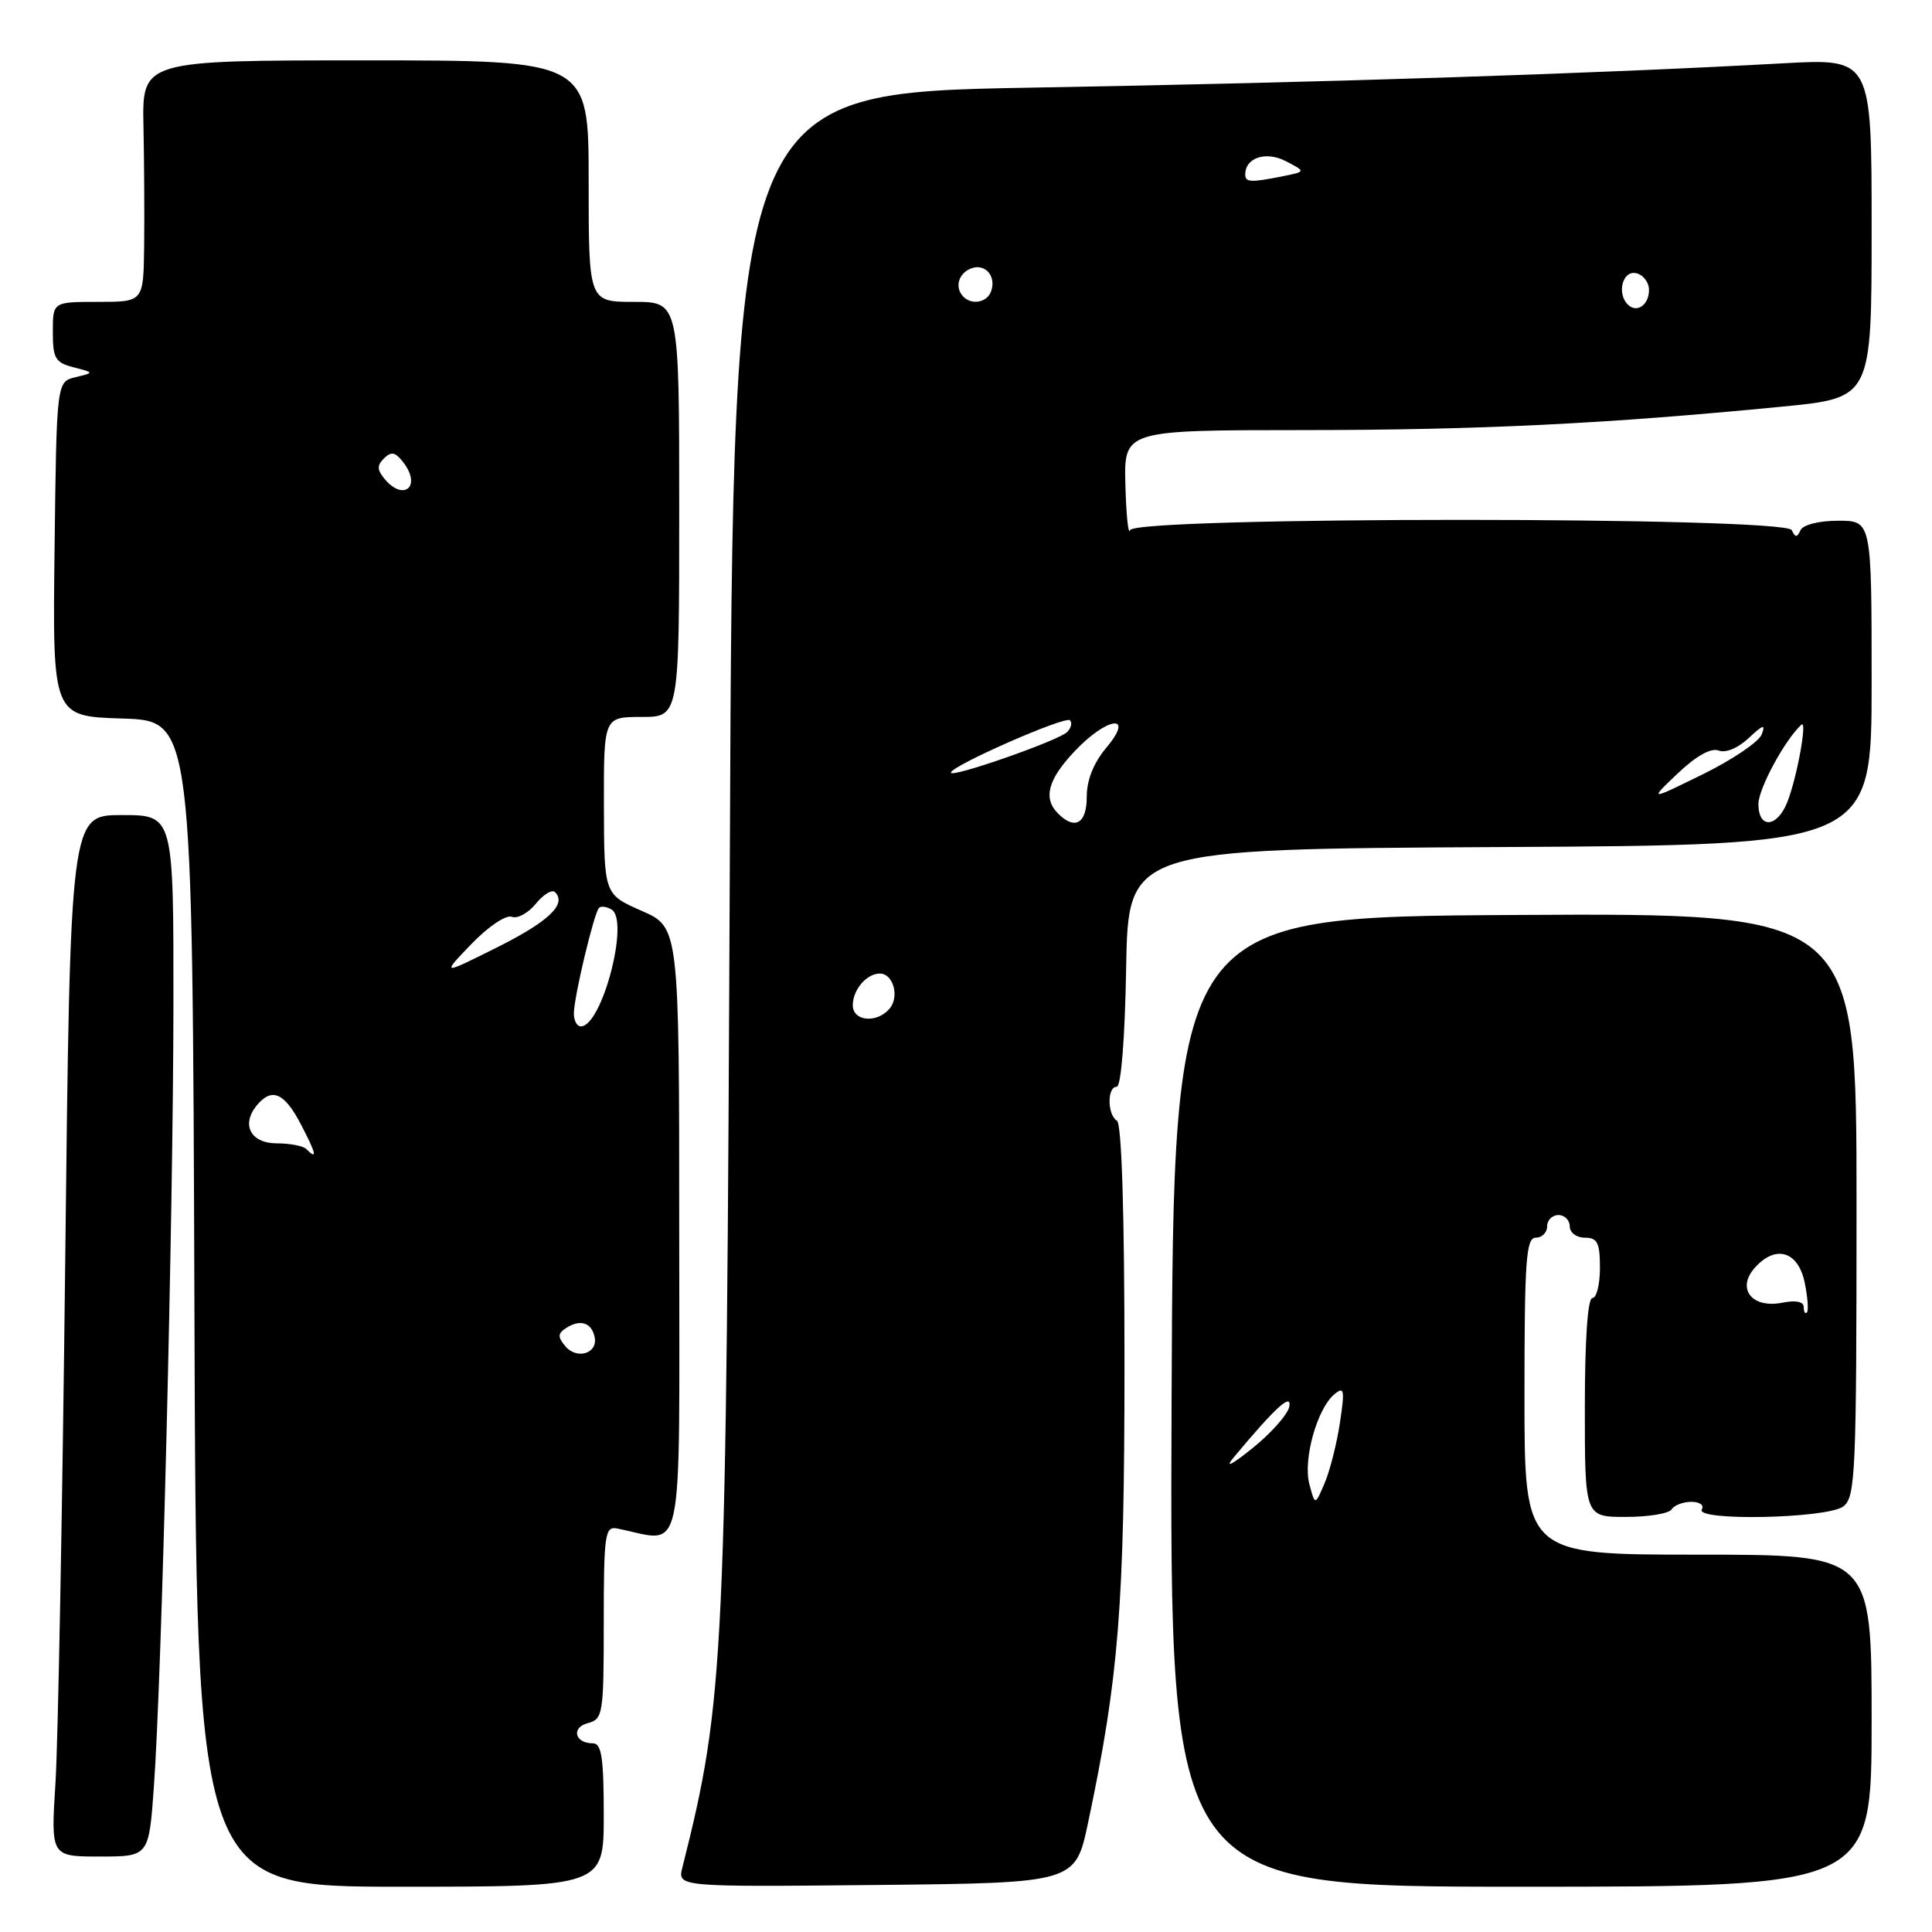 <?xml version="1.0" encoding="UTF-8" standalone="no"?>
<!DOCTYPE svg PUBLIC "-//W3C//DTD SVG 1.1//EN" "http://www.w3.org/Graphics/SVG/1.1/DTD/svg11.dtd" >
<svg xmlns="http://www.w3.org/2000/svg" xmlns:xlink="http://www.w3.org/1999/xlink" version="1.1" viewBox="0 0 256 256">
 <g >
 <path fill="currentColor"
d=" M 80.00 240.50 C 80.00 232.90 79.71 231.00 78.56 231.00 C 76.16 231.00 75.65 228.90 77.90 228.32 C 79.90 227.79 80.00 227.13 80.00 214.98 C 80.00 203.33 80.16 202.22 81.75 202.53 C 90.82 204.31 90.00 208.20 90.00 163.41 C 90.00 122.87 90.00 122.87 85.02 120.69 C 80.05 118.50 80.05 118.50 80.02 106.75 C 80.00 95.00 80.00 95.00 85.00 95.00 C 90.00 95.00 90.00 95.00 90.00 67.50 C 90.00 40.00 90.00 40.00 84.00 40.00 C 78.00 40.00 78.00 40.00 78.00 24.00 C 78.00 8.00 78.00 8.00 48.42 8.00 C 18.83 8.00 18.83 8.00 19.01 16.75 C 19.11 21.56 19.15 28.76 19.10 32.75 C 19.00 40.00 19.00 40.00 13.00 40.00 C 7.00 40.00 7.00 40.00 7.00 43.98 C 7.00 47.49 7.33 48.05 9.75 48.67 C 12.50 49.38 12.50 49.38 10.00 49.98 C 7.50 50.59 7.50 50.59 7.23 72.76 C 6.96 94.92 6.96 94.92 16.23 95.21 C 25.50 95.50 25.50 95.50 25.76 172.75 C 26.01 250.00 26.01 250.00 53.01 250.00 C 80.00 250.00 80.00 250.00 80.00 240.50 Z  M 144.18 241.50 C 148.26 222.18 149.00 212.87 149.00 180.63 C 149.00 160.70 148.63 148.89 148.00 148.50 C 146.71 147.70 146.69 144.00 147.97 144.00 C 148.55 144.00 149.06 137.62 149.22 128.25 C 149.50 112.50 149.50 112.50 198.75 112.24 C 248.00 111.98 248.00 111.98 248.00 90.49 C 248.00 69.00 248.00 69.00 243.58 69.00 C 241.03 69.00 238.92 69.53 238.58 70.25 C 238.12 71.25 237.88 71.25 237.42 70.25 C 236.57 68.43 150.36 68.43 149.74 70.25 C 149.50 70.94 149.23 68.24 149.12 64.25 C 148.93 57.00 148.93 57.00 172.71 56.99 C 196.06 56.98 212.86 56.16 236.25 53.87 C 248.00 52.72 248.00 52.72 248.00 30.23 C 248.00 7.74 248.00 7.74 236.25 8.39 C 211.33 9.77 174.92 10.95 136.82 11.61 C 97.14 12.31 97.14 12.31 96.71 112.90 C 96.24 220.44 96.03 225.13 90.42 247.45 C 89.77 250.03 89.77 250.03 116.13 249.77 C 142.49 249.50 142.49 249.50 144.18 241.50 Z  M 248.00 228.00 C 248.00 206.00 248.00 206.00 225.00 206.00 C 202.00 206.00 202.00 206.00 202.00 185.00 C 202.00 167.00 202.21 164.00 203.50 164.00 C 204.32 164.00 205.00 163.32 205.00 162.50 C 205.00 161.68 205.68 161.00 206.50 161.00 C 207.32 161.00 208.00 161.68 208.00 162.50 C 208.00 163.33 208.89 164.00 210.00 164.00 C 211.67 164.00 212.00 164.67 212.00 168.00 C 212.00 170.20 211.55 172.00 211.00 172.00 C 210.38 172.00 210.00 177.50 210.00 186.50 C 210.00 201.00 210.00 201.00 215.44 201.00 C 218.43 201.00 221.16 200.55 221.50 200.00 C 221.84 199.45 223.02 199.00 224.12 199.00 C 225.22 199.00 225.84 199.45 225.50 200.00 C 224.52 201.58 242.13 201.22 244.25 199.61 C 245.86 198.38 246.00 195.27 246.00 159.63 C 246.00 120.98 246.00 120.98 200.75 121.24 C 155.50 121.50 155.50 121.50 155.24 185.75 C 154.99 250.00 154.99 250.00 201.49 250.00 C 248.00 250.00 248.00 250.00 248.00 228.00 Z  M 20.39 236.75 C 21.43 222.39 22.95 161.27 22.98 133.25 C 23.00 108.00 23.00 108.00 16.15 108.00 C 9.31 108.00 9.31 108.00 8.64 167.25 C 8.27 199.84 7.69 230.89 7.35 236.25 C 6.73 246.00 6.73 246.00 13.23 246.00 C 19.73 246.00 19.73 246.00 20.39 236.75 Z  M 74.89 178.36 C 73.87 177.13 73.90 176.68 75.06 175.94 C 76.93 174.76 78.42 175.27 78.80 177.21 C 79.22 179.36 76.41 180.20 74.89 178.36 Z  M 40.58 152.25 C 40.17 151.84 38.41 151.50 36.69 151.50 C 33.21 151.50 31.91 149.02 34.04 146.45 C 36.03 144.06 37.68 144.78 39.88 149.00 C 41.92 152.91 42.10 153.77 40.58 152.25 Z  M 76.04 134.25 C 76.08 131.98 78.72 120.95 79.37 120.30 C 79.64 120.02 80.40 120.13 81.05 120.53 C 83.44 122.01 79.75 136.00 76.97 136.00 C 76.44 136.00 76.02 135.21 76.04 134.25 Z  M 62.47 125.08 C 64.70 122.77 67.05 121.19 67.81 121.48 C 68.56 121.77 70.00 120.99 71.00 119.75 C 72.01 118.51 73.15 117.82 73.54 118.21 C 75.14 119.80 72.69 122.13 65.79 125.57 C 58.50 129.21 58.50 129.21 62.47 125.08 Z  M 50.96 63.46 C 49.95 62.24 49.94 61.66 50.91 60.71 C 51.87 59.76 52.44 59.91 53.54 61.40 C 55.84 64.52 53.45 66.45 50.96 63.46 Z  M 113.00 133.20 C 113.00 131.14 114.83 129.00 116.59 129.00 C 118.35 129.00 119.21 132.04 117.89 133.63 C 116.23 135.63 113.00 135.35 113.00 133.20 Z  M 140.20 107.80 C 138.19 105.79 138.84 103.31 142.37 99.57 C 146.74 94.93 150.44 94.50 146.59 99.08 C 144.91 101.08 144.00 103.35 144.00 105.58 C 144.00 109.13 142.44 110.04 140.20 107.80 Z  M 233.00 106.54 C 233.00 104.51 236.51 98.02 238.69 96.03 C 239.52 95.27 238.12 102.99 236.84 106.25 C 235.49 109.69 233.00 109.88 233.00 106.54 Z  M 222.32 102.47 C 224.76 100.16 226.72 99.06 227.73 99.45 C 228.66 99.81 230.30 99.13 231.71 97.80 C 233.62 96.00 233.97 95.91 233.43 97.32 C 233.05 98.30 229.54 100.68 225.62 102.60 C 218.50 106.10 218.50 106.10 222.32 102.47 Z  M 126.00 102.38 C 126.00 101.49 141.16 94.83 141.78 95.44 C 142.10 95.77 141.93 96.47 141.40 97.00 C 140.26 98.14 126.00 103.12 126.00 102.38 Z  M 215.69 40.35 C 214.22 38.88 214.99 35.85 216.75 36.19 C 217.71 36.38 218.50 37.38 218.50 38.43 C 218.50 40.42 216.87 41.54 215.69 40.35 Z  M 127.67 39.33 C 126.46 38.13 126.97 36.23 128.67 35.57 C 130.56 34.85 132.08 36.63 131.30 38.66 C 130.76 40.08 128.78 40.45 127.67 39.33 Z  M 165.00 23.12 C 165.00 20.88 167.75 19.99 170.39 21.36 C 173.05 22.74 173.05 22.74 169.90 23.37 C 165.73 24.20 165.00 24.17 165.00 23.12 Z  M 173.50 196.66 C 172.63 193.42 174.52 186.64 176.82 184.74 C 178.11 183.66 178.21 184.15 177.55 188.50 C 177.14 191.25 176.23 194.85 175.53 196.50 C 174.25 199.50 174.25 199.50 173.50 196.66 Z  M 163.50 193.08 C 168.99 186.50 171.17 184.51 170.84 186.37 C 170.65 187.40 168.47 189.87 166.00 191.86 C 163.14 194.16 162.23 194.60 163.50 193.08 Z  M 239.00 173.19 C 239.00 172.47 237.96 172.26 236.19 172.61 C 232.12 173.43 230.03 170.73 232.56 167.94 C 235.32 164.88 238.29 165.81 239.14 169.99 C 239.53 171.91 239.66 173.68 239.42 173.91 C 239.19 174.14 239.00 173.82 239.00 173.19 Z "/>
</g>
</svg>